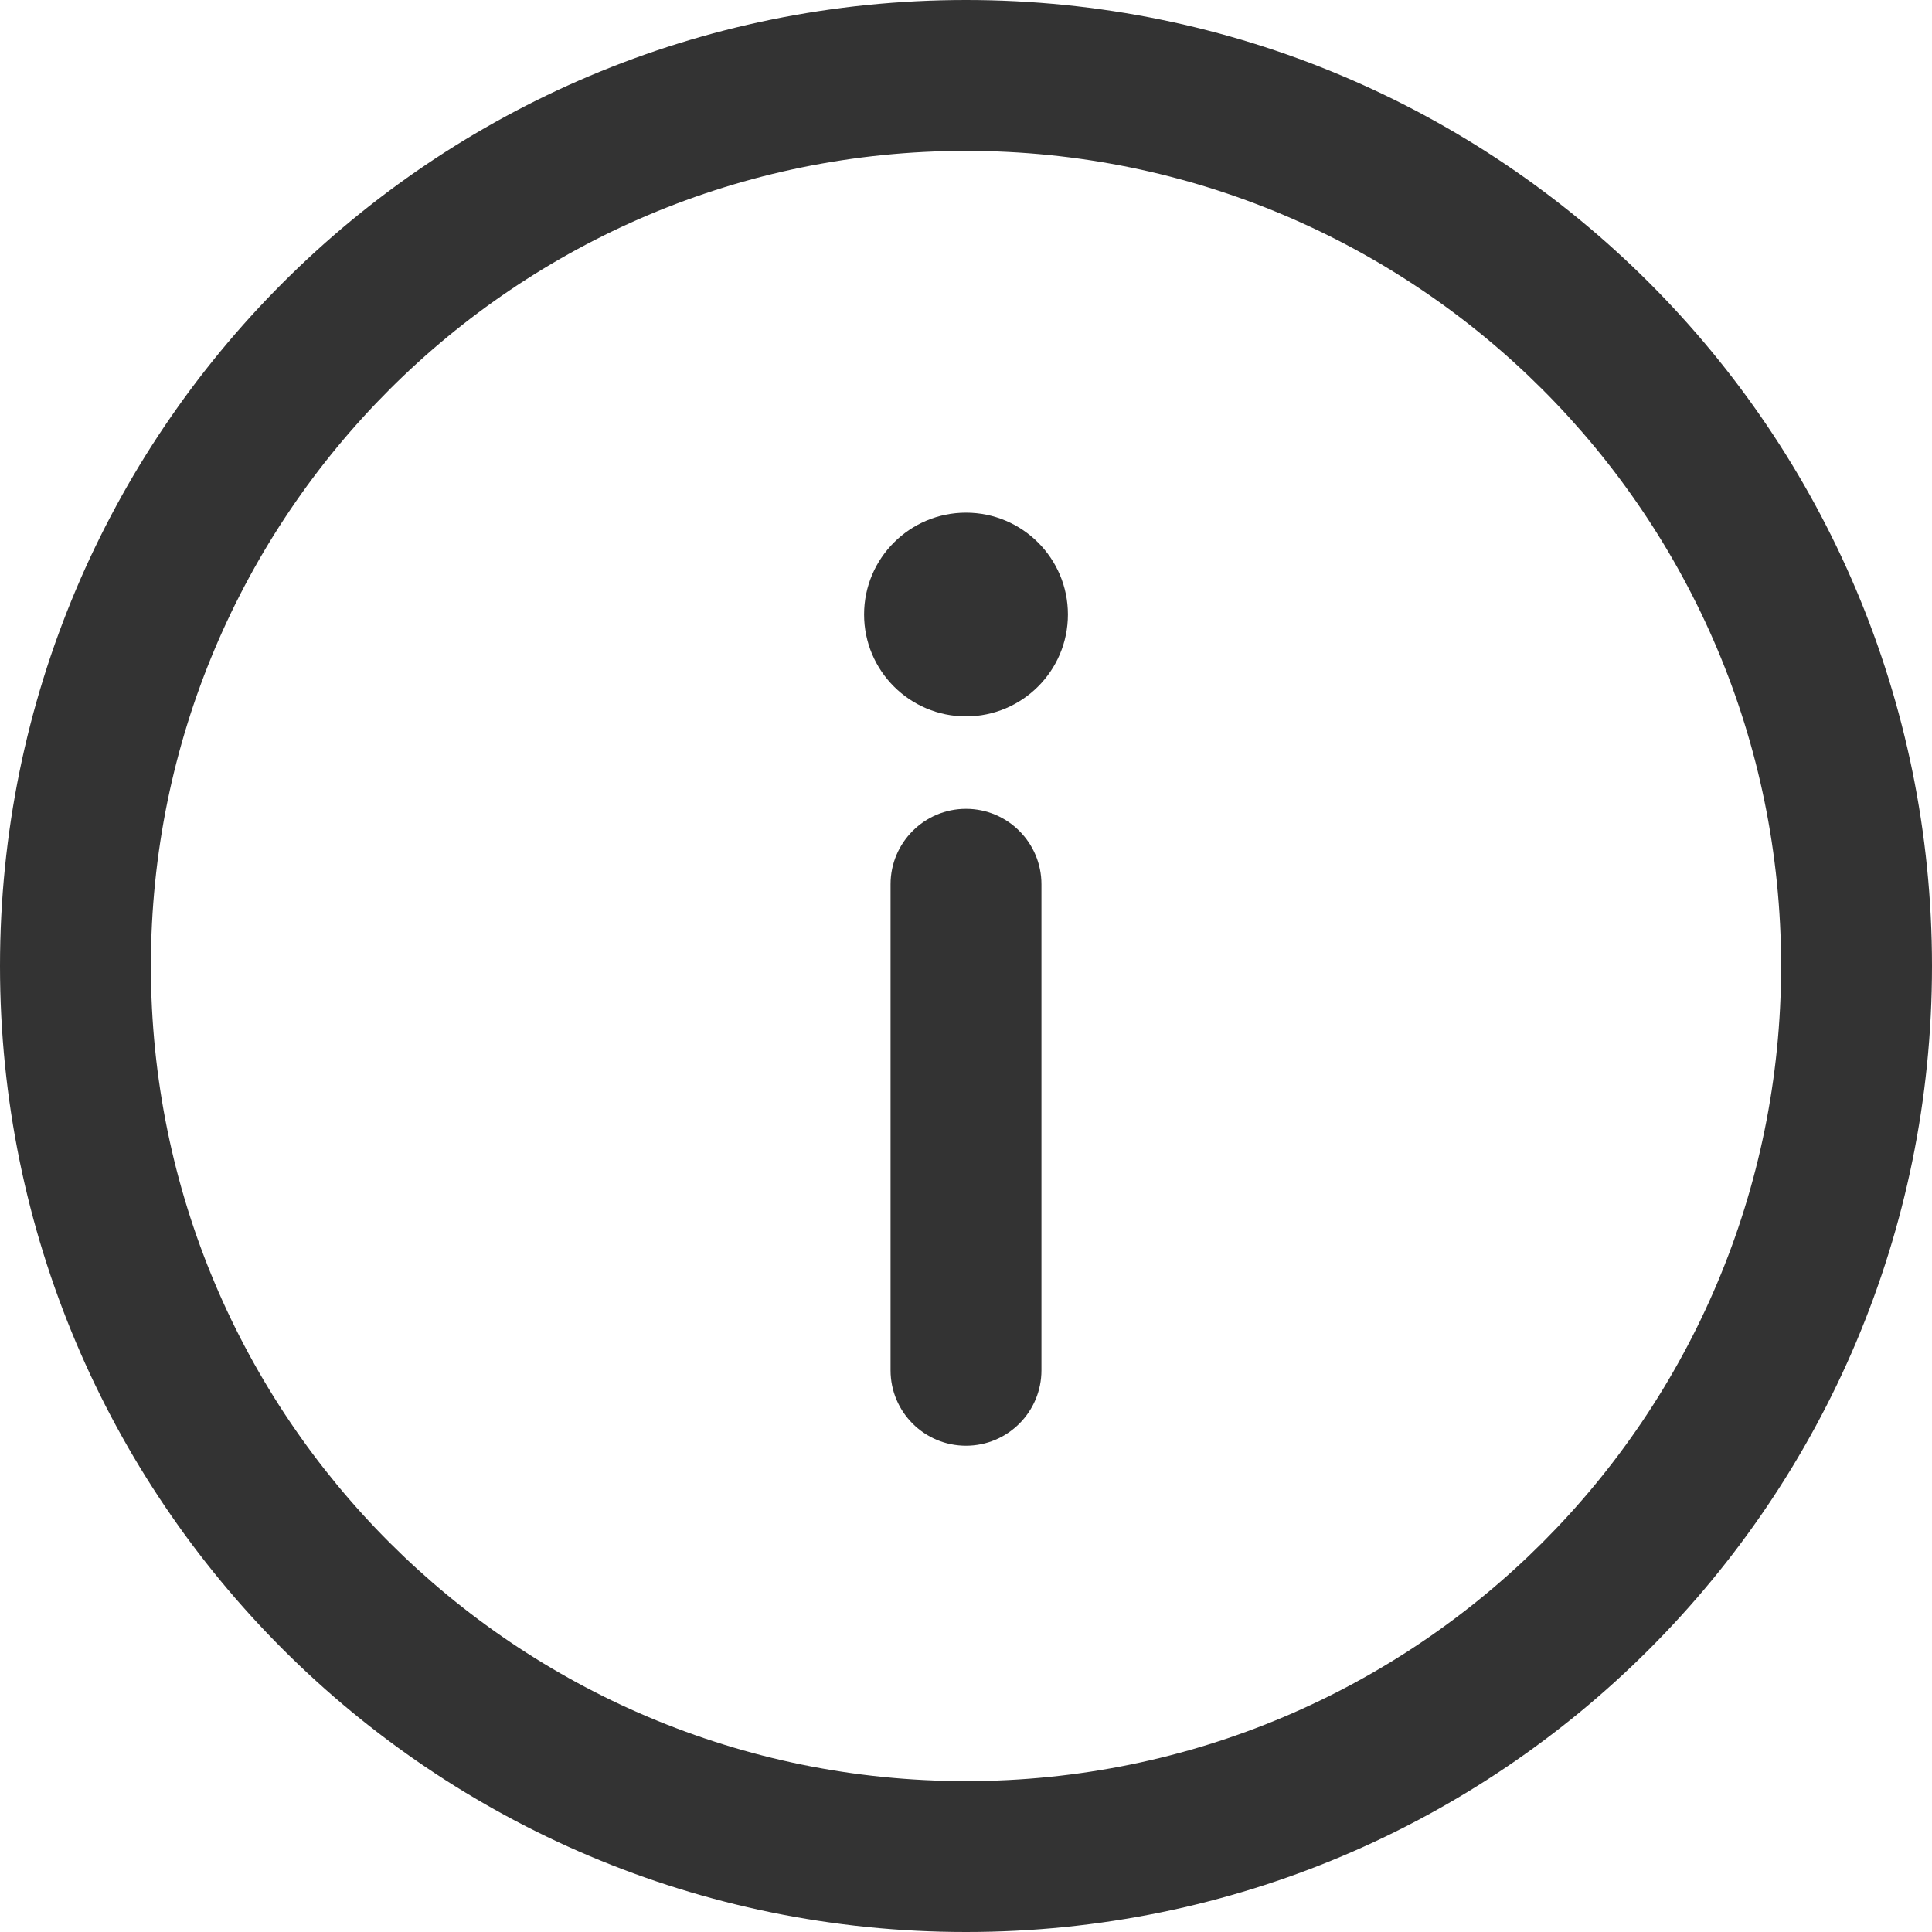 <svg width="20" height="20" viewBox="0 0 20 20" fill="none" xmlns="http://www.w3.org/2000/svg">
<path d="M10 0C4.473 0 0 4.473 0 10C0 15.527 4.473 20 10 20C15.527 20 20 15.527 20 10C20 4.473 15.527 0 10 0ZM10 18.438C5.336 18.438 1.562 14.664 1.562 10C1.562 5.336 5.337 1.562 10 1.562C14.664 1.562 18.438 5.337 18.438 10C18.438 14.664 14.663 18.438 10 18.438Z" fill="#333333"/>
<path d="M10 8.373C9.569 8.373 9.219 8.723 9.219 9.154V14.185C9.219 14.617 9.569 14.966 10 14.966C10.431 14.966 10.781 14.617 10.781 14.185V9.154C10.781 8.723 10.431 8.373 10 8.373Z" fill="#333333"/>
<path d="M10 7.416C10.582 7.416 11.055 6.944 11.055 6.361C11.055 5.779 10.582 5.307 10 5.307C9.418 5.307 8.945 5.779 8.945 6.361C8.945 6.944 9.418 7.416 10 7.416Z" fill="#333333"/>
</svg>
